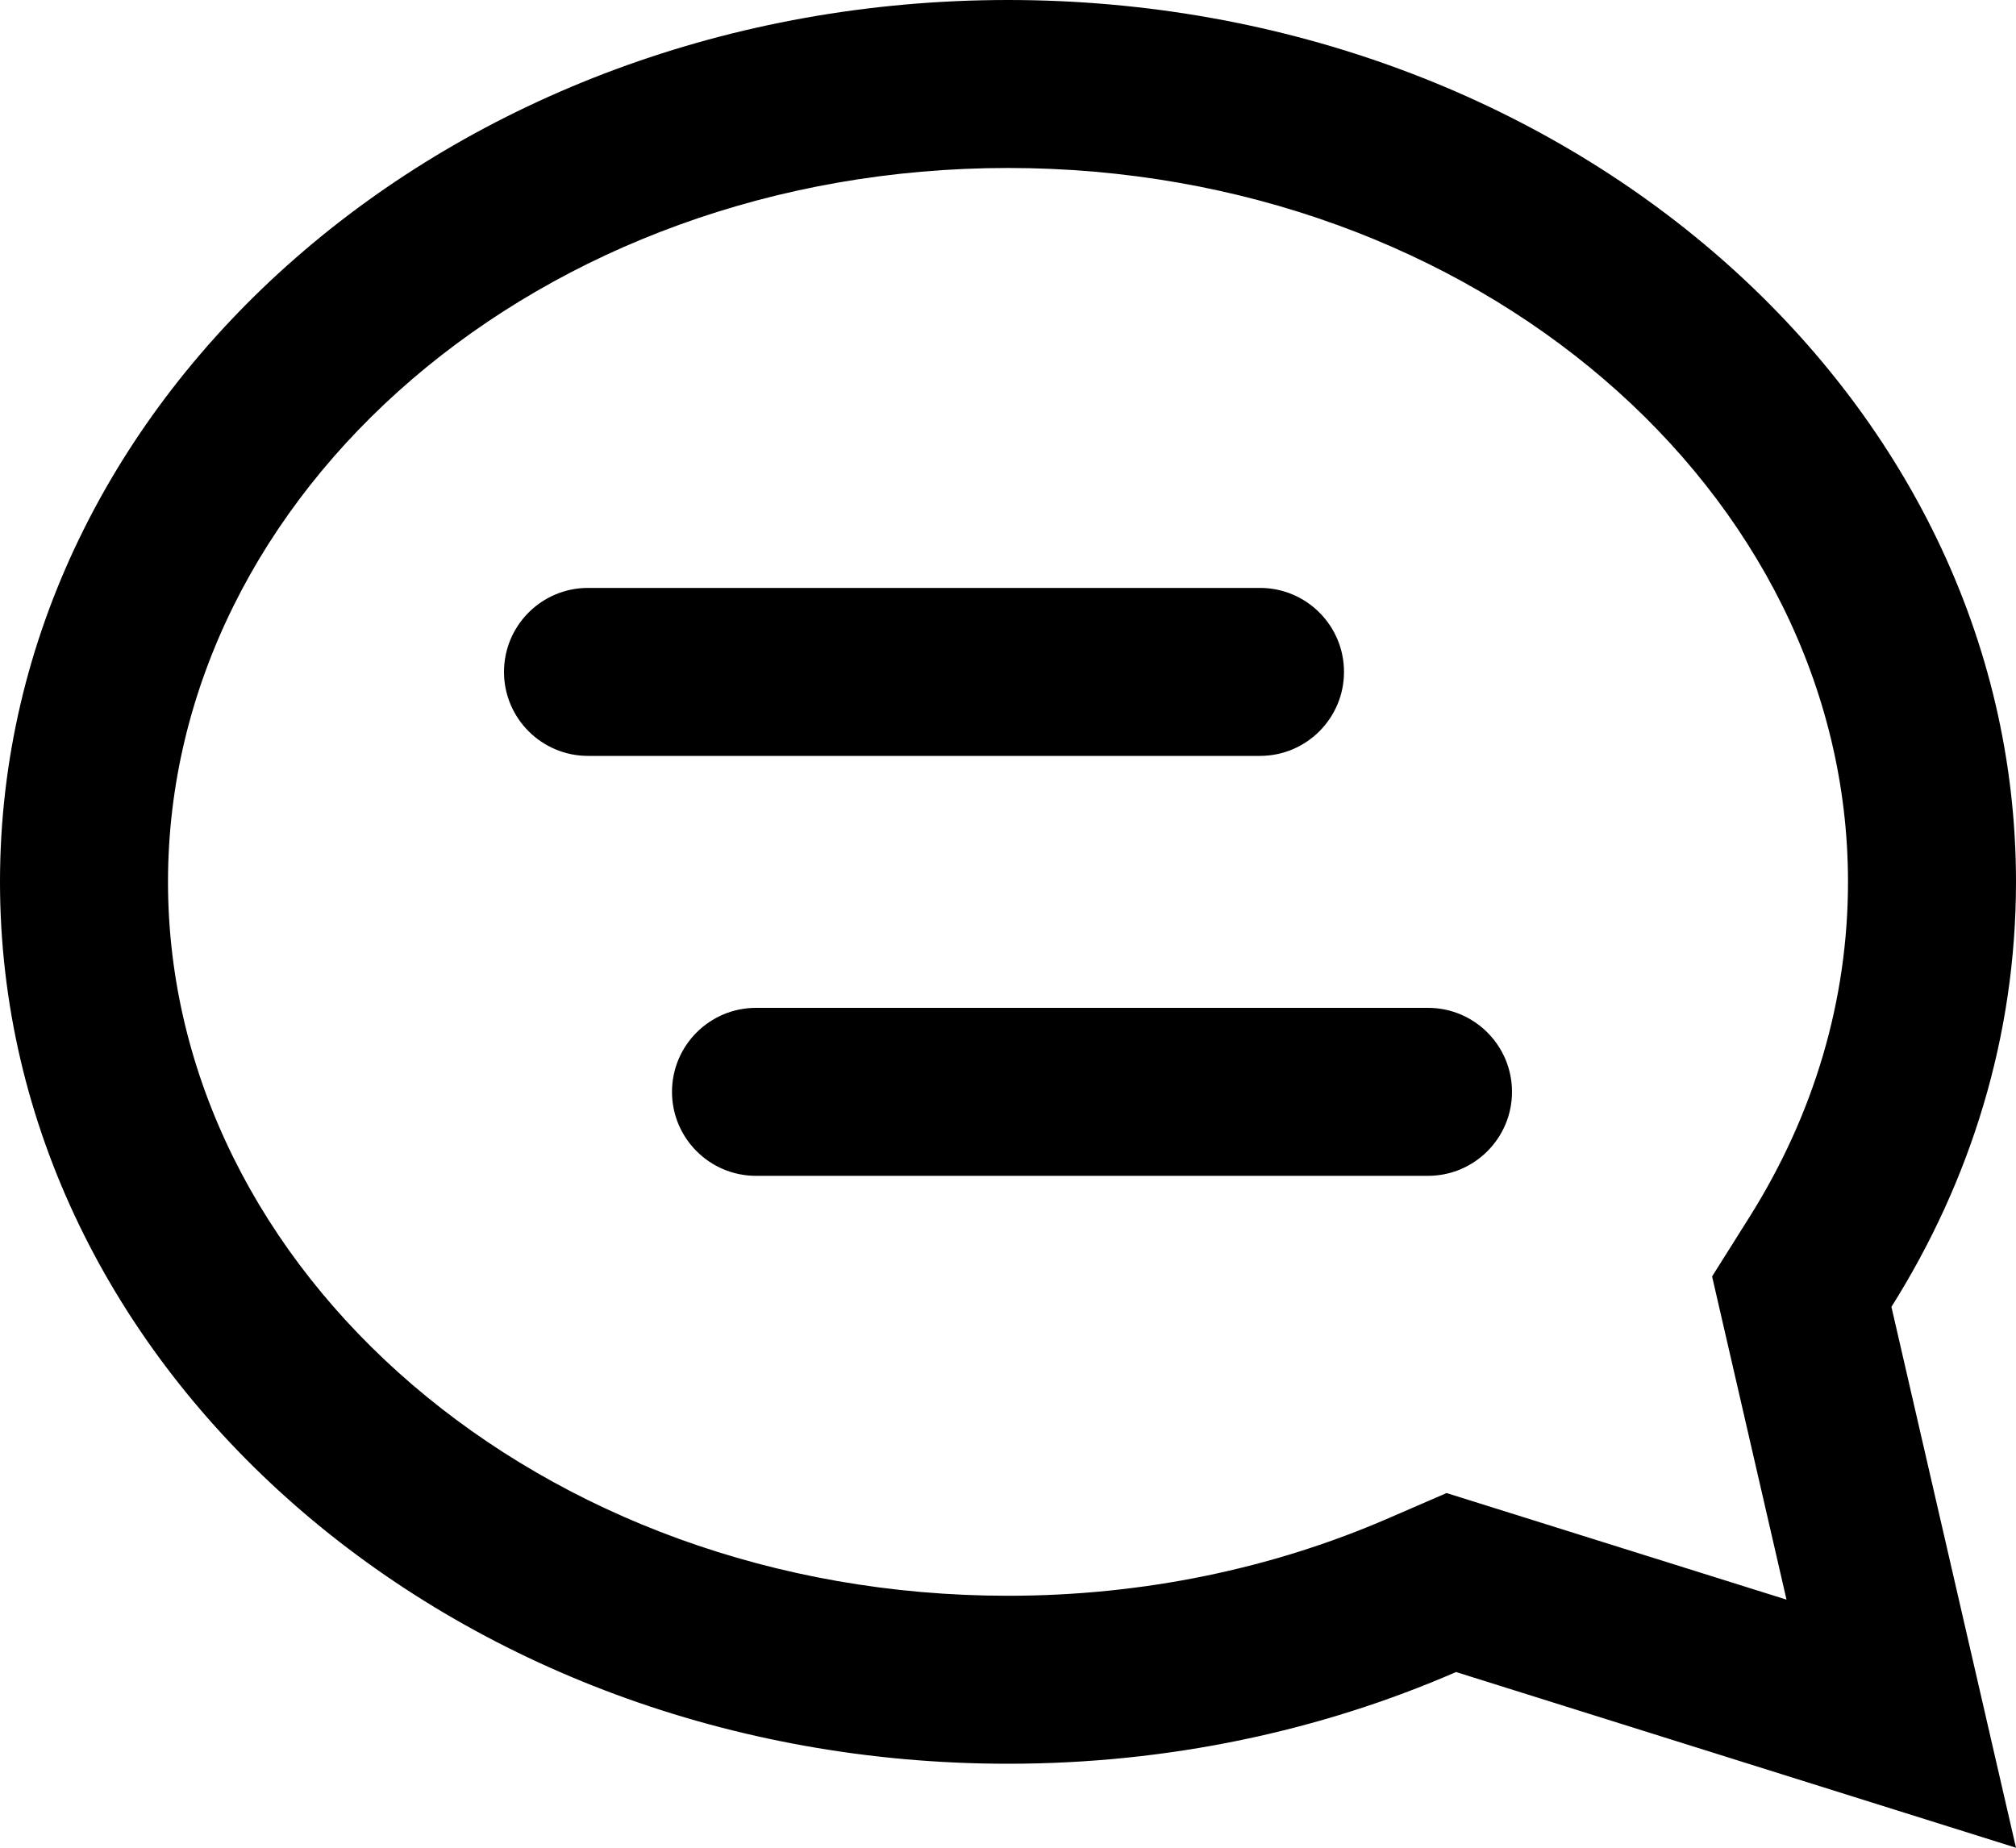<svg xmlns="http://www.w3.org/2000/svg" xmlns:xlink="http://www.w3.org/1999/xlink" viewBox="0 0 24 22">
  <path fill="#000000" transform="translate(0 -1)" d="M20.382,16.198 L20.825,15.494 C21.595,14.271 22,12.911 22,11.5 C22,6.869 17.578,3 12,3 C6.422,3 2,6.869 2,11.5 C2,16.131 6.422,20 12,20 C13.602,20 15.145,19.679 16.536,19.074 L17.221,18.777 L21.268,20.046 L20.382,16.198 Z M12,1 C18.627,1 24,5.701 24,11.5 C24,13.334 23.462,15.059 22.517,16.56 L24,23 L17.334,20.908 C15.727,21.607 13.916,22 12,22 C5.373,22 0,17.299 0,11.5 C0,5.701 5.373,1 12,1 Z M17,13 L9,13 C8.448,13 8,13.448 8,14 C8,14.552 8.448,15 9,15 L9,15 L17,15 C17.552,15 18,14.552 18,14 C18,13.448 17.552,13 17,13 L17,13 Z M15,8 L7,8 C6.448,8 6,8.448 6,9 C6,9.552 6.448,10 7,10 L7,10 L15,10 C15.552,10 16,9.552 16,9 C16,8.448 15.552,8 15,8 L15,8 Z"/>
</svg>
